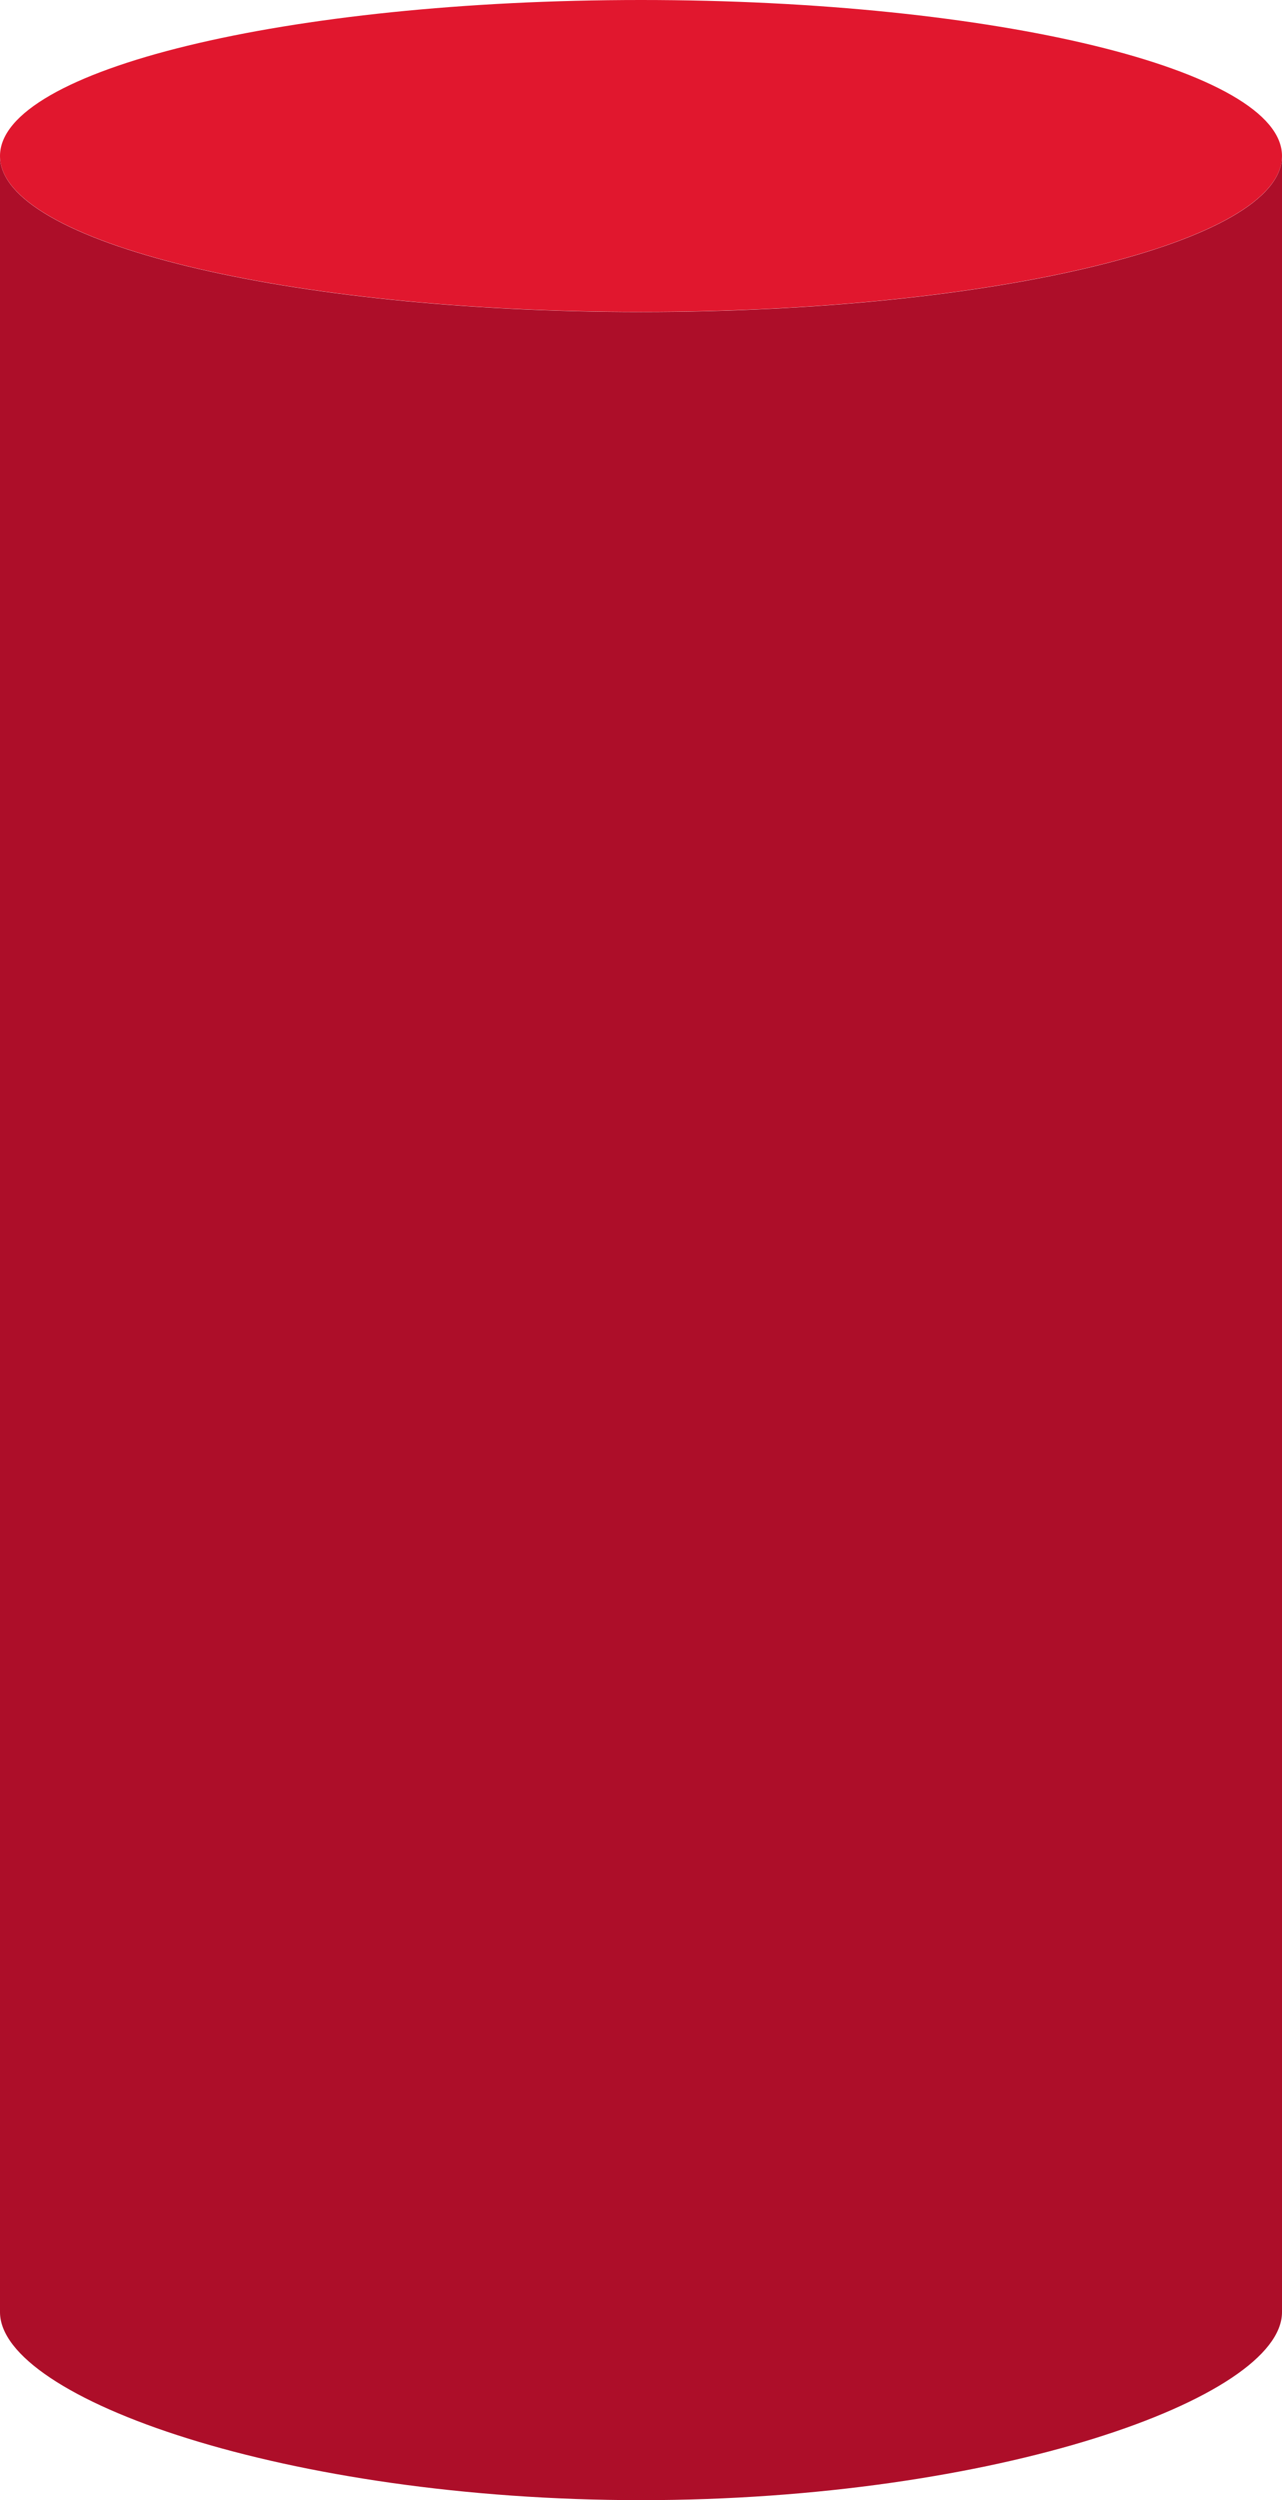 <svg width="40" height="78" viewBox="0 0 40 78" version="1.1" xmlns="http://www.w3.org/2000/svg" xmlns:xlink="http://www.w3.org/1999/xlink" xmlns:figma="http://www.figma.com/figma/ns">
<title>Group</title>
<desc>Created using Figma</desc>
<g id="Canvas" transform="translate(-30431 -2039)" figma:type="canvas">
<g id="Group" style="mix-blend-mode:normal;" figma:type="symbol">
<g id="Vector" style="mix-blend-mode:normal;" figma:type="vector">
<use xlink:href="#path0_fill" transform="translate(30431 2039)" fill="#E1172E" style="mix-blend-mode:normal;"/>
</g>
<g id="Vector" style="mix-blend-mode:normal;" figma:type="vector">
<use xlink:href="#path1_fill" transform="translate(30431 2043.87)" fill="#AD0E29" style="mix-blend-mode:normal;"/>
</g>
</g>
</g>
<defs>
<path id="path0_fill" d="M 20 9.73C 31.046 9.73 40 7.552 40 4.865C 40 2.178 31.046 0 20 0C 8.954 0 0 2.178 0 4.865C 0 7.552 8.954 9.73 20 9.73Z"/>
<path id="path1_fill" d="M 40 0C 40 2.687 31.046 4.865 20 4.865C 8.954 4.865 0 2.687 0 0L 0 67.27C 0 69.957 8.954 73.135 20 73.135C 31.046 73.135 40 69.957 40 67.27L 40 0Z"/>
</defs>
</svg>

